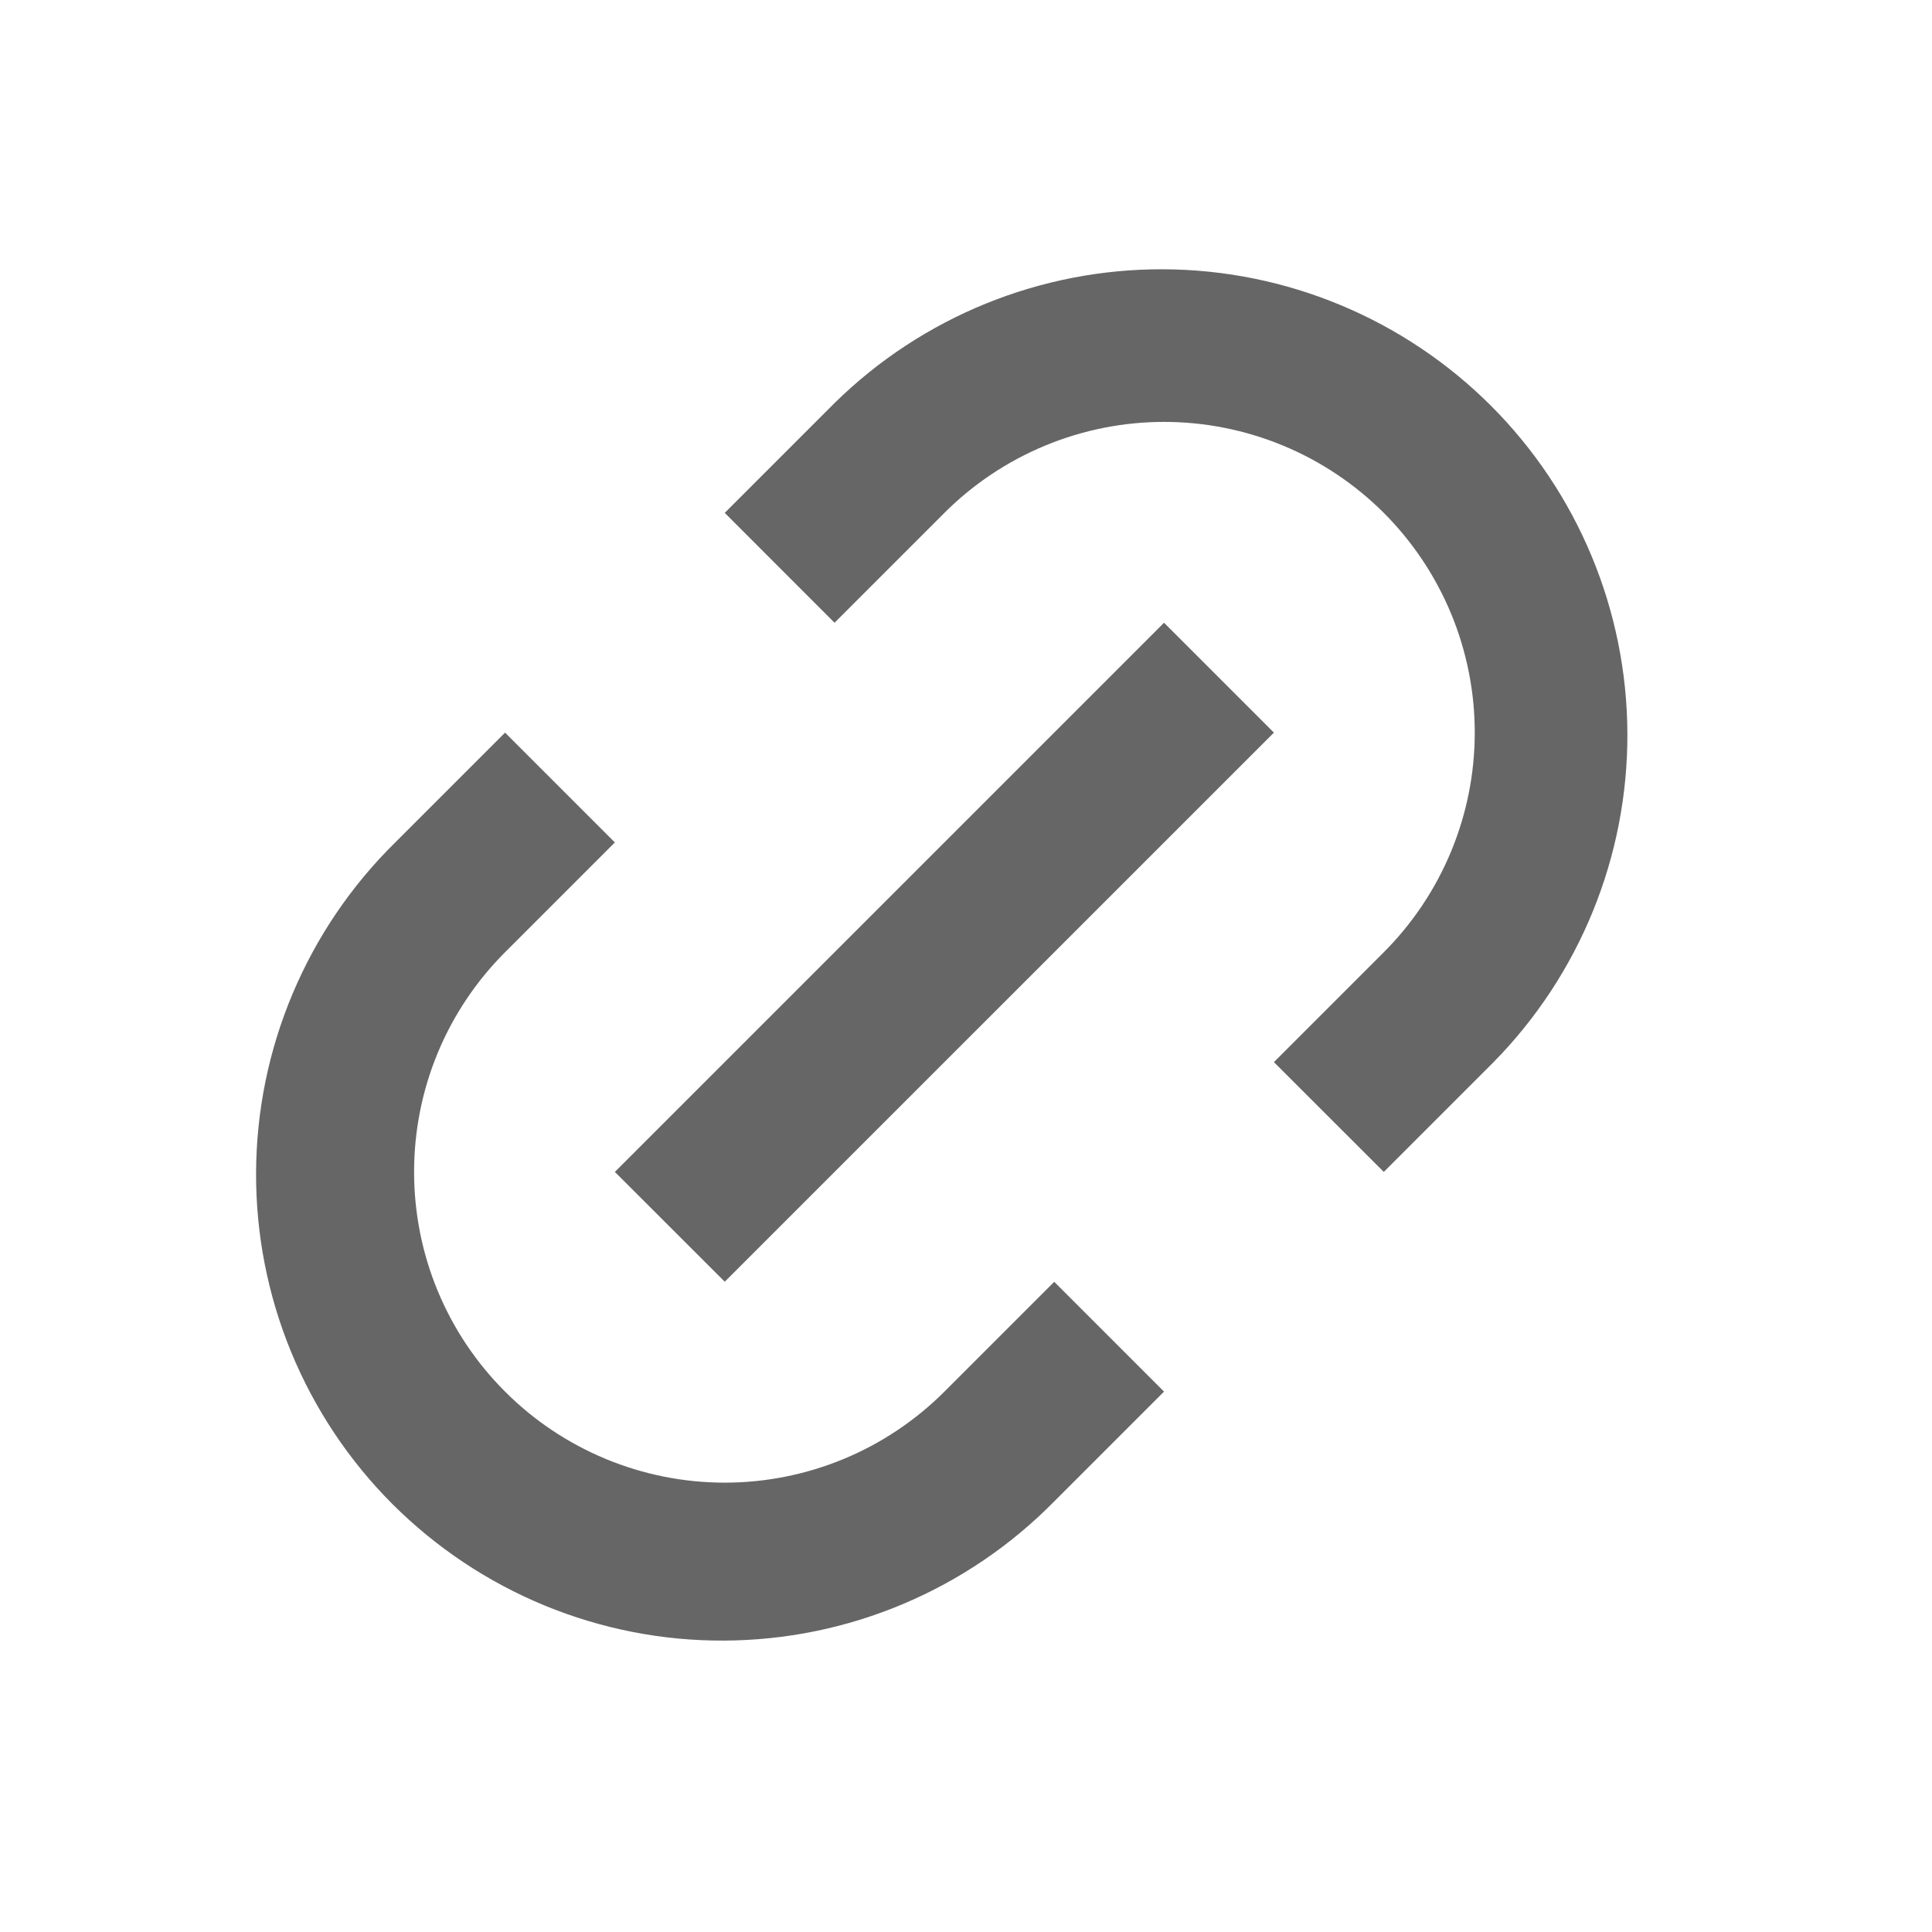 <svg width="24" height="24" viewBox="0 0 24 24" fill="none" xmlns="http://www.w3.org/2000/svg">
<path d="M17.19 14.558L15.825 13.194L17.19 11.829C17.548 11.471 17.832 11.045 18.026 10.577C18.22 10.109 18.32 9.607 18.32 9.1C18.32 8.594 18.22 8.092 18.026 7.623C17.832 7.155 17.548 6.73 17.19 6.371C16.831 6.013 16.406 5.729 15.938 5.535C15.469 5.341 14.967 5.241 14.461 5.241C13.954 5.241 13.452 5.341 12.984 5.535C12.516 5.729 12.09 6.013 11.732 6.371L10.367 7.736L9.003 6.371L10.367 5.007C11.456 3.936 12.924 3.339 14.451 3.345C15.978 3.351 17.441 3.961 18.521 5.04C19.601 6.12 20.21 7.583 20.216 9.11C20.222 10.637 19.625 12.105 18.554 13.194L17.19 14.558ZM14.46 17.287L13.096 18.651C12.56 19.196 11.922 19.629 11.217 19.926C10.513 20.223 9.757 20.377 8.993 20.38C8.229 20.384 7.472 20.235 6.765 19.944C6.059 19.653 5.417 19.225 4.876 18.685C4.336 18.145 3.908 17.503 3.617 16.796C3.326 16.089 3.178 15.332 3.181 14.568C3.184 13.804 3.338 13.048 3.635 12.344C3.932 11.639 4.365 11.001 4.91 10.465L6.274 9.101L7.638 10.465L6.274 11.829C5.915 12.188 5.631 12.613 5.437 13.081C5.243 13.55 5.144 14.051 5.144 14.558C5.144 15.065 5.243 15.567 5.437 16.035C5.631 16.503 5.915 16.929 6.274 17.287C6.632 17.646 7.058 17.93 7.526 18.124C7.994 18.318 8.496 18.418 9.003 18.418C9.51 18.418 10.011 18.318 10.48 18.124C10.948 17.93 11.373 17.646 11.732 17.287L13.096 15.923L14.46 17.287ZM14.46 7.736L15.825 9.101L9.003 15.922L7.638 14.558L14.46 7.736Z" fill="black" fill-opacity="0.6"/>
</svg>
